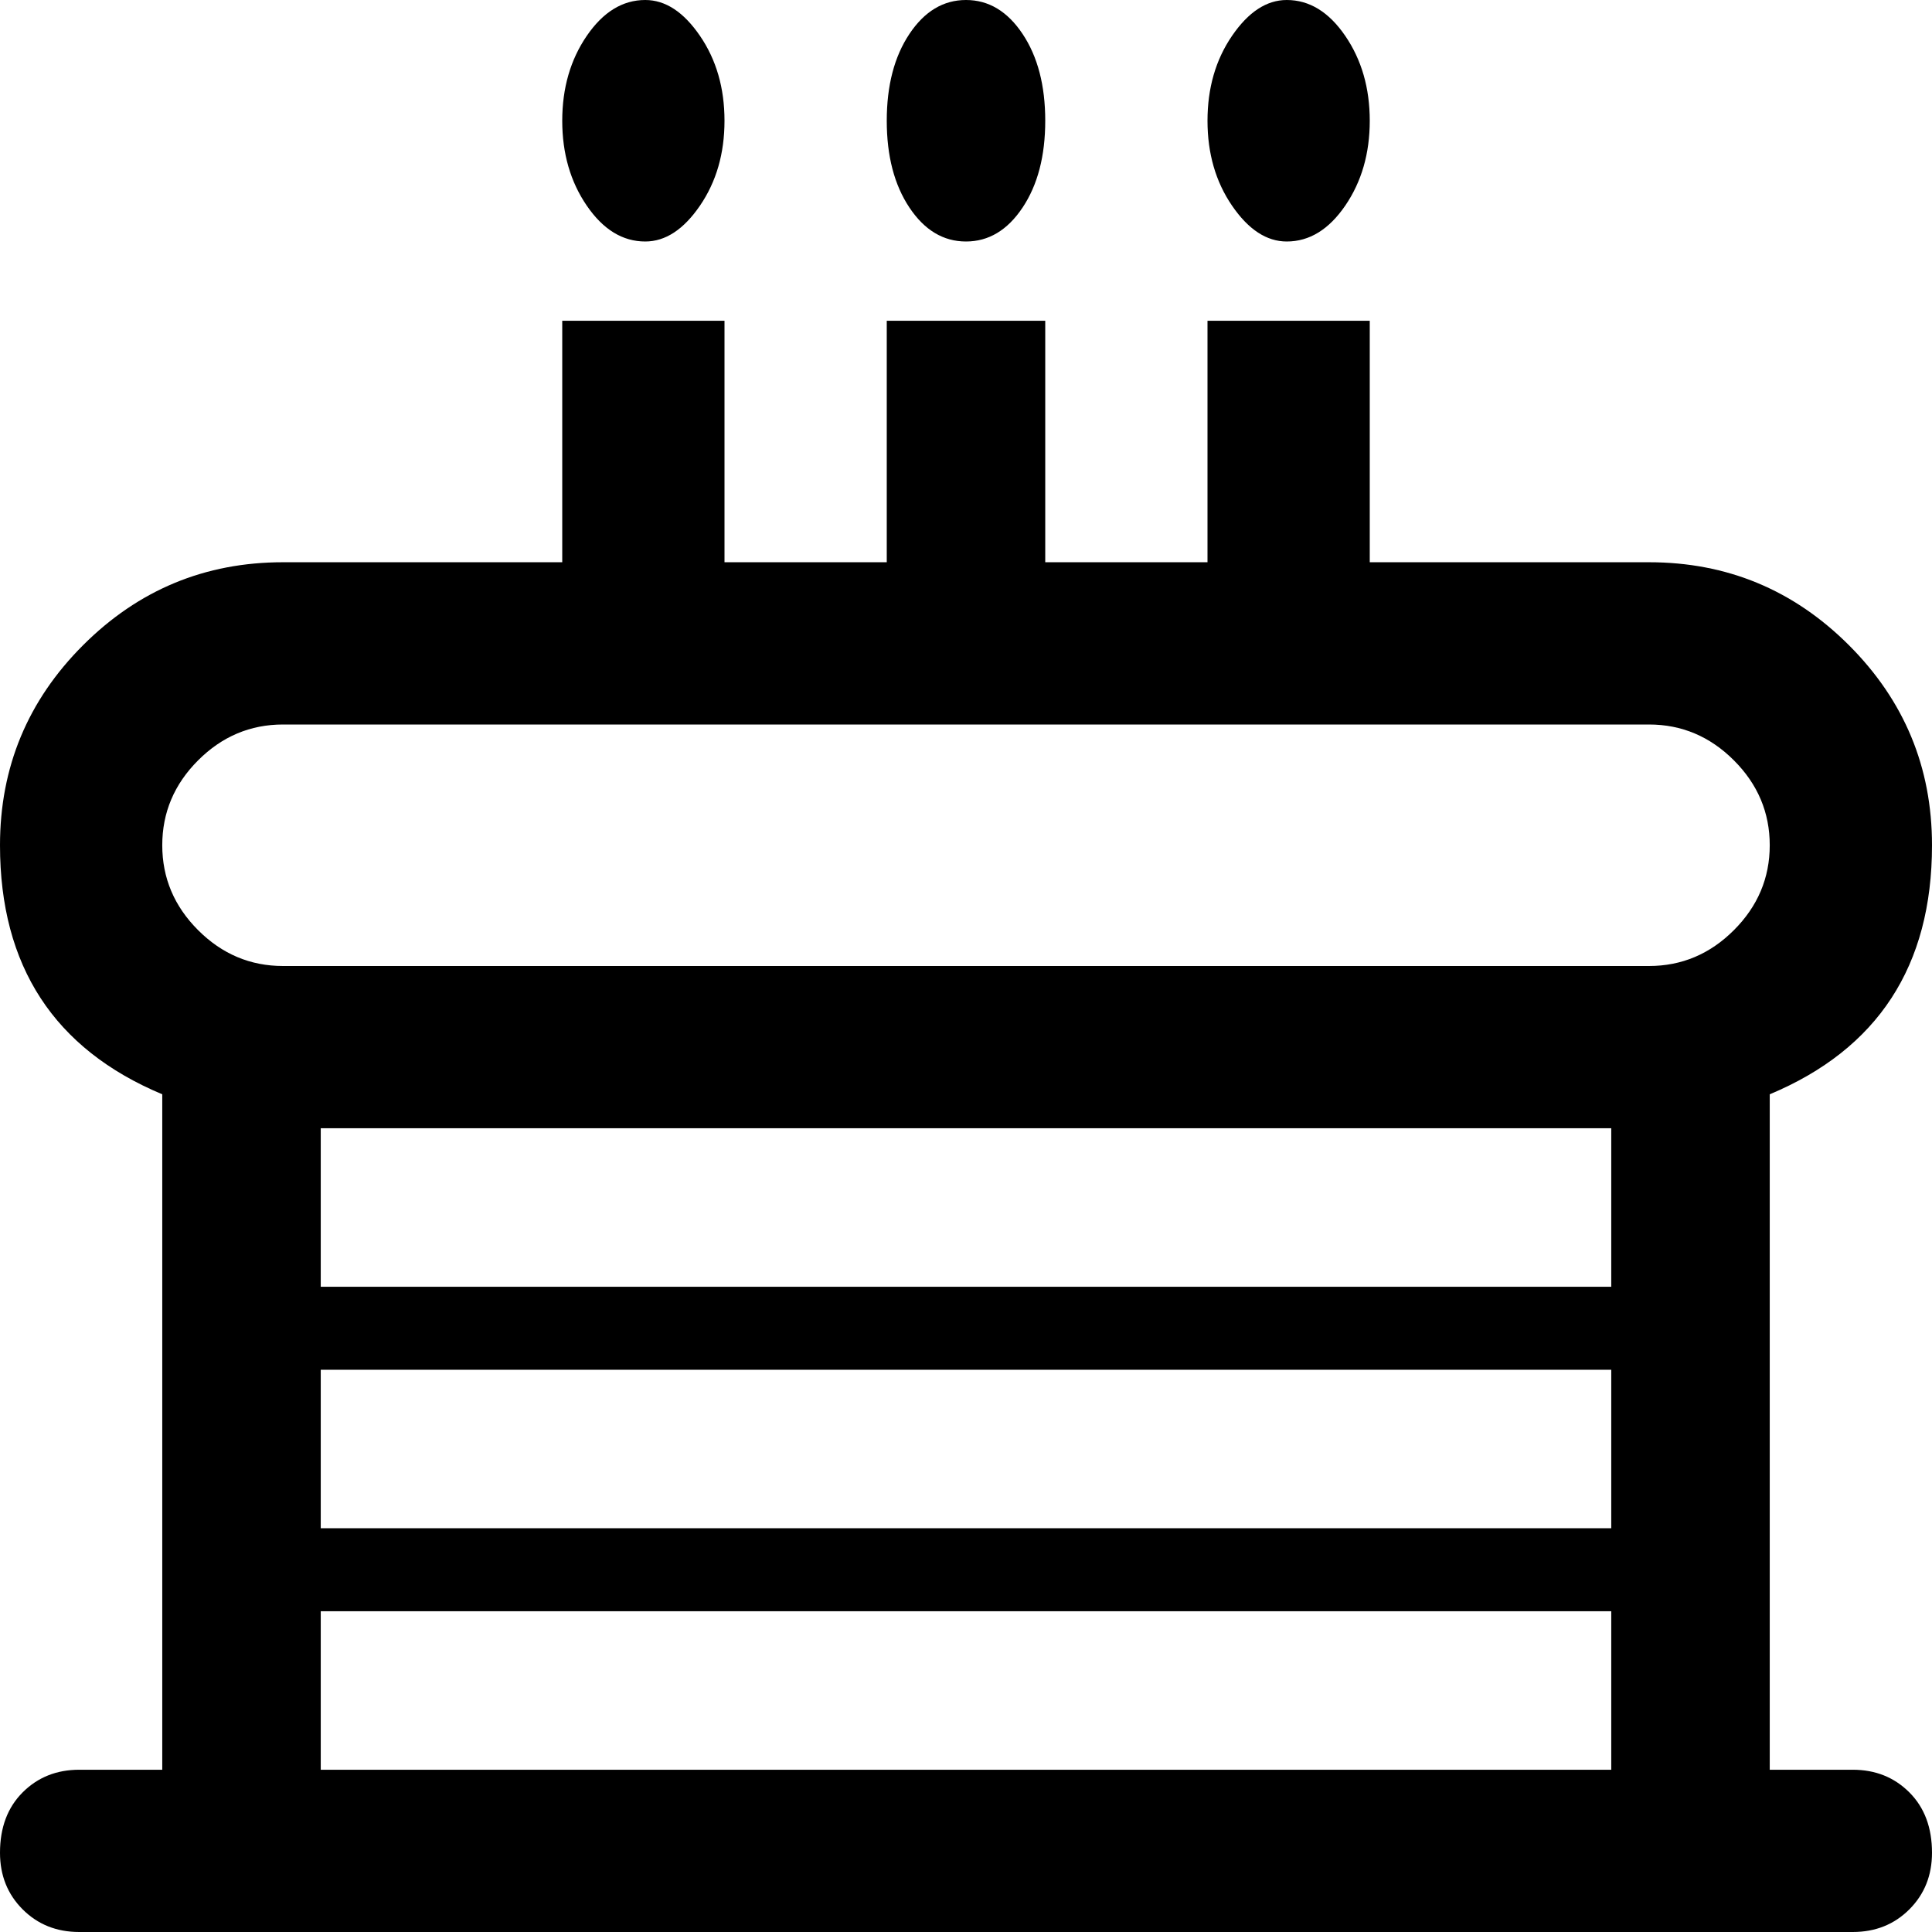 <svg xmlns="http://www.w3.org/2000/svg" xmlns:xlink="http://www.w3.org/1999/xlink" width="512" height="512" viewBox="0 0 512 512"><path fill="currentColor" d="M512 224q0-31-22-53t-53-22h-74V85h-43v64h-43V85h-42v64h-43V85h-43v64H75q-31 0-53 22T0 224q0 48 43 66v179H21q-9 0-15 6t-6 16q0 9 6 15t15 6h470q9 0 15-6t6-15q0-10-6-16t-15-6h-22V290q43-18 43-66M75 192h362q13 0 22.5 9.5T469 224t-9.5 22.5T437 256H75q-13 0-22.5-9.5T43 224t9.5-22.5T75 192m10 171h342v42H85zm0-22v-42h342v42zm0 128v-42h342v42zM277 32q0-14-6-23t-15-9t-15 9t-6 23t6 23t15 9t15-9t6-23m86 0q0-13-6.5-22.5T341 0q-8 0-14.5 9.5T320 32t6.5 22.5T341 64q9 0 15.5-9.5T363 32m-171 0q0-13-6.5-22.5T171 0q-9 0-15.5 9.5T149 32t6.5 22.5T171 64q8 0 14.5-9.5T192 32"/></svg>